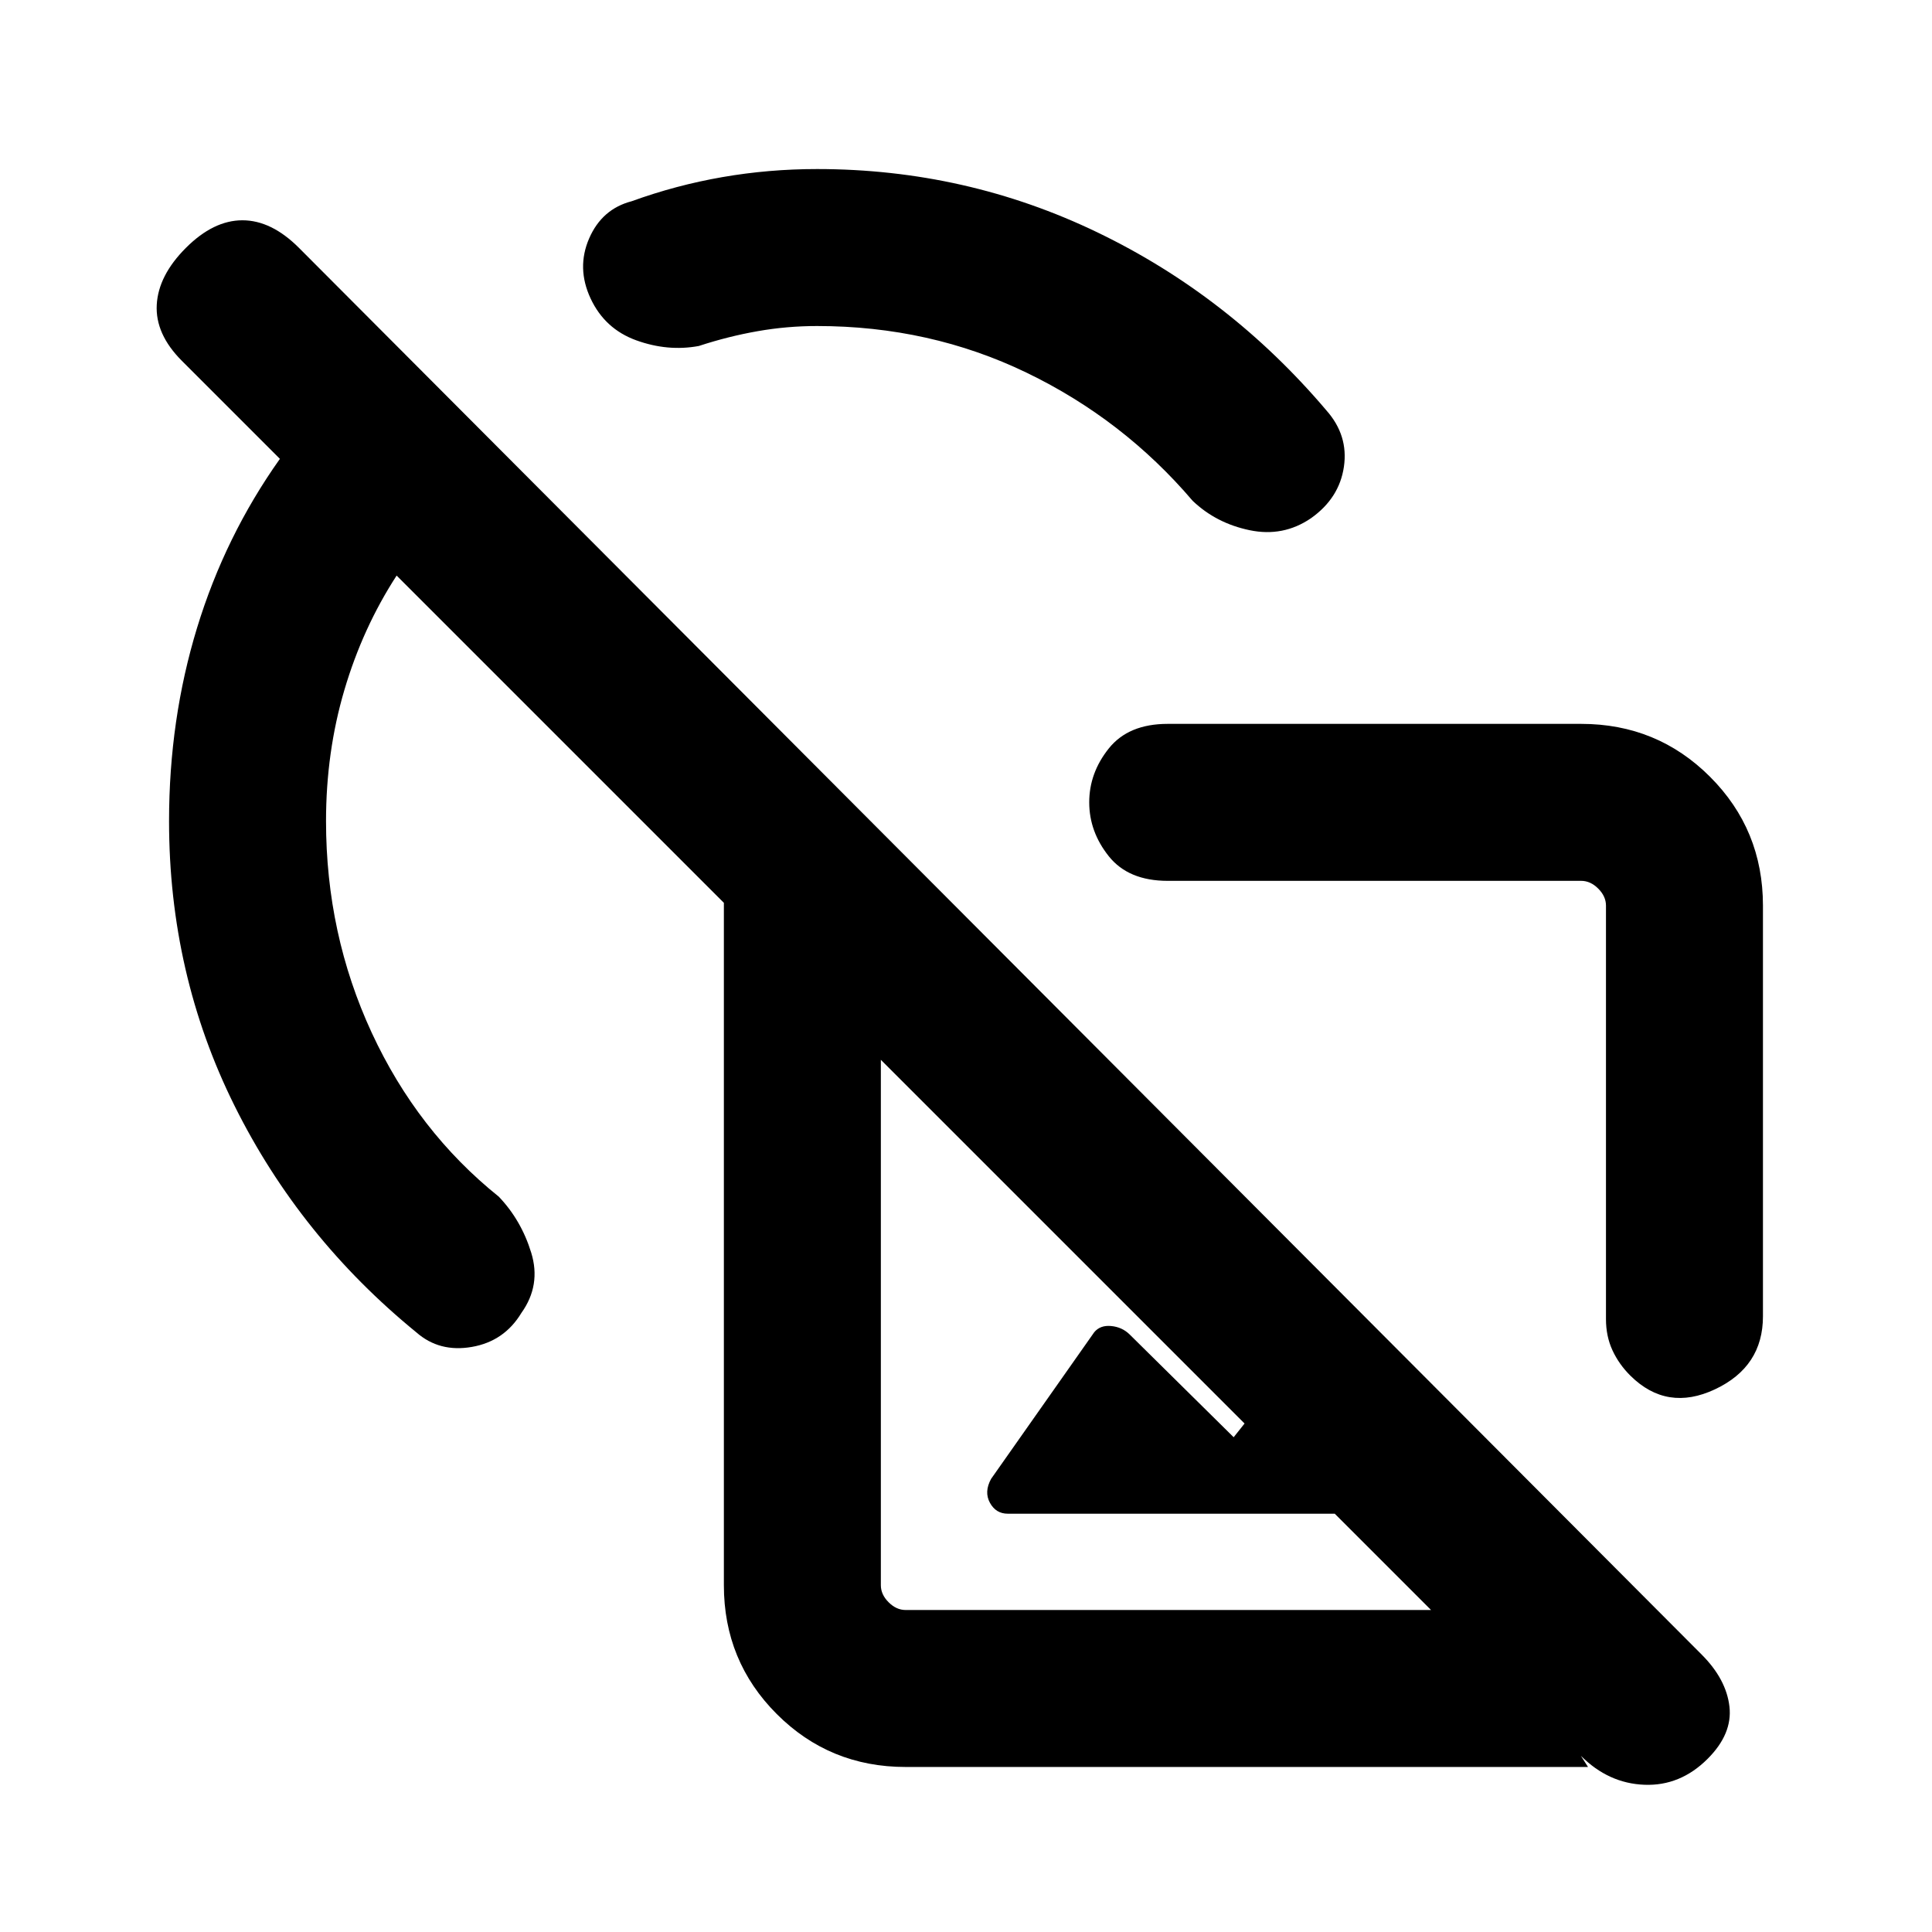 <svg xmlns="http://www.w3.org/2000/svg" height="20" viewBox="0 -960 960 960" width="20"><path d="M785.69-600.31q37.73 0 64.02 26.29T876-510v204.08q0 25.07-23.85 36.27-23.84 11.19-41.98-6.75-5.72-5.66-8.95-12.65-3.22-6.98-3.22-15.49V-510q0-4.62-3.85-8.46-3.84-3.85-8.46-3.85H580.23q-19.5 0-29.25-12.19-9.75-12.2-9.75-26.83 0-14.63 9.75-26.8 9.75-12.18 29.25-12.18h205.46Zm-211.3 303.62ZM450-82q-37.73 0-64.02-26.29t-26.29-64.02v-339.08L197.08-674q-16.86 26-25.97 56.89T162-552q0 56.08 22.69 105.12 22.7 49.03 63.16 81.5 11.15 11.69 16.11 27.84 4.96 16.15-4.88 29.92-8.51 14.11-24.64 16.9-16.13 2.8-27.55-7.23-57.81-47.2-90.35-112.6Q84-475.95 84-552q0-50.47 13.92-96.04 13.93-45.58 41.16-83.96l-48.69-48.69Q77.08-794 77.89-808.58q.8-14.57 14.5-28.27 13.69-13.69 28.07-13.69 14.39 0 28.08 13.69l697.01 699q12.22 12.23 13.8 25.81 1.57 13.58-10.82 25.97-13.61 13.61-31.45 12.91-17.85-.69-31.54-14.38l3.54 5.54H450ZM346.69-636.69Zm154.08 428.84q-5.92 0-8.88-5.42-2.97-5.42.59-11.9l51.24-72.86q2.97-3.58 8.37-3.08 5.41.5 9.14 4.11L613-245.85l55.15-69.38 107.39 107.38H500.77ZM450-160h261.08L437.69-433.39v261.08q0 4.62 3.85 8.46Q445.38-160 450-160Zm230.54-244.85Zm-21.49-351.26q11.03 12.42 8.73 28.05-2.29 15.63-16.4 25.59-13.77 9.39-30.42 5.93-16.65-3.46-28.34-14.61-34.47-40.46-82.5-63.66Q462.08-798 406-798q-15.03 0-29.63 2.58-14.6 2.57-29.14 7.34-15.38 2.85-31.04-2.8-15.65-5.66-22.73-20.81-7.07-15.16-.73-29.81 6.35-14.65 21.12-18.5 22.07-8 45.12-12 23.06-4 47.03-4 74.05 0 139.45 31.54 65.4 31.54 113.6 88.35Zm-232.43 80.34Z"/></svg>